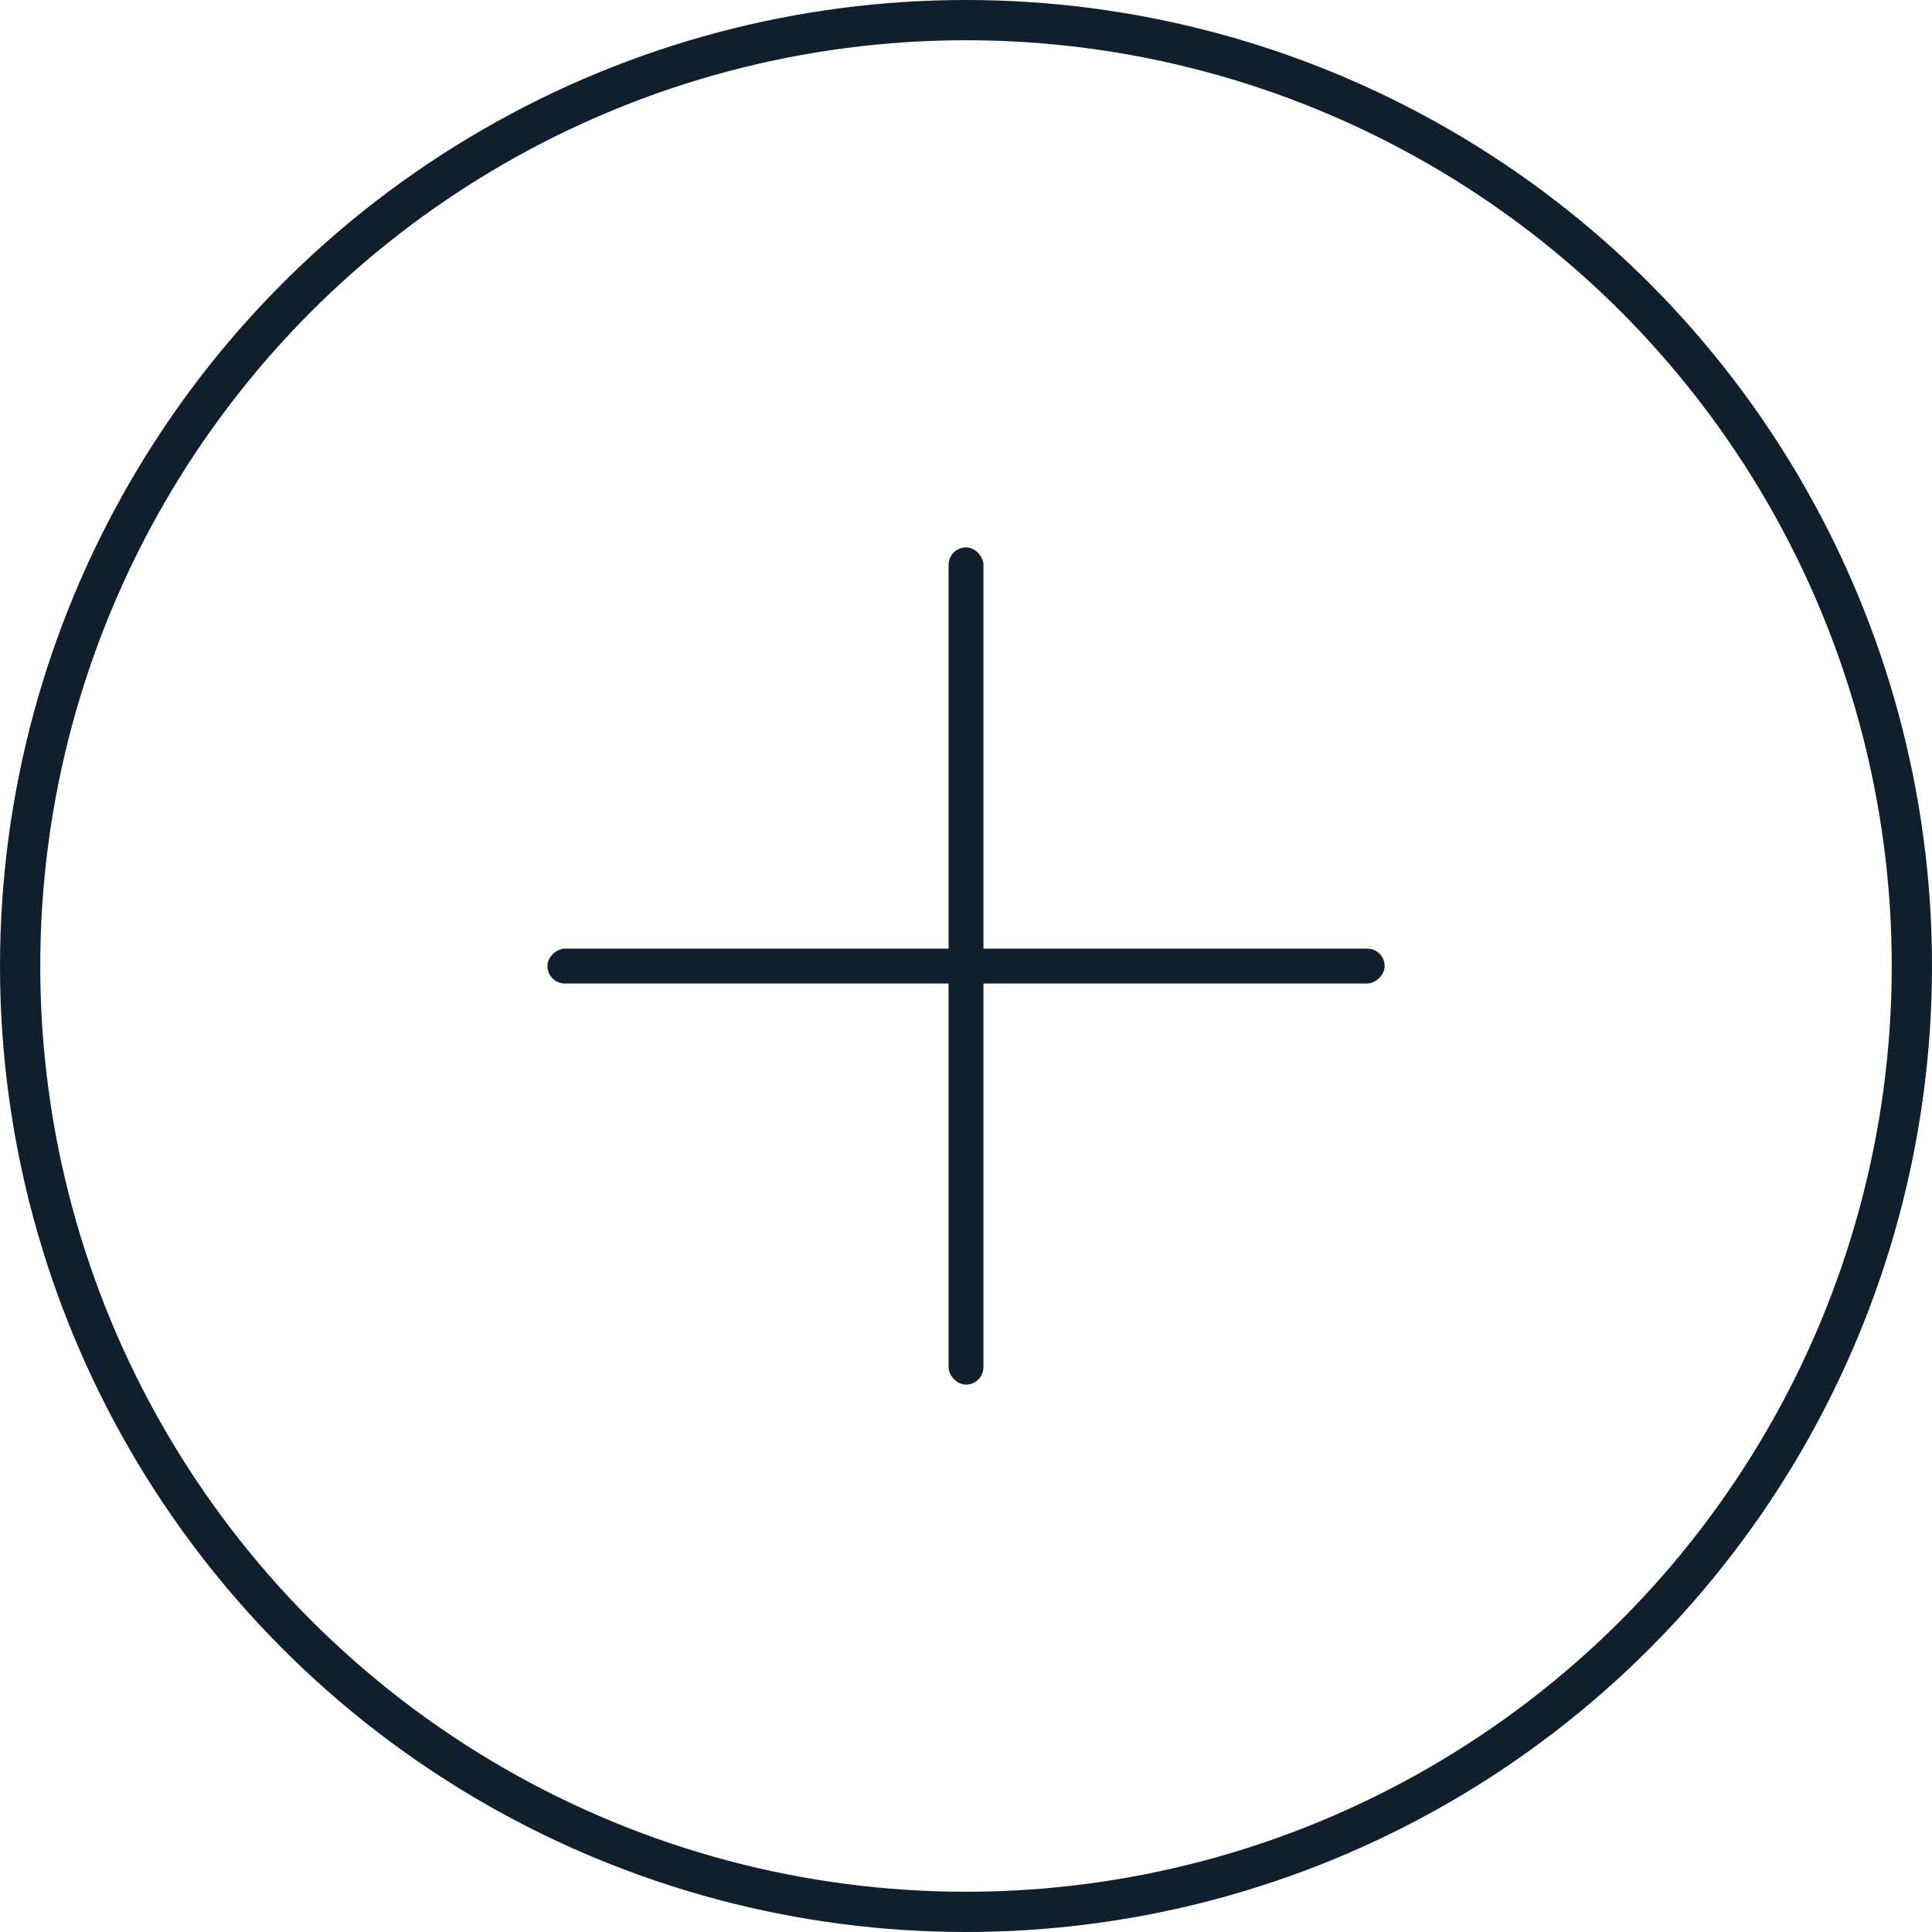 <svg xmlns="http://www.w3.org/2000/svg" width="48" height="48" viewBox="0 0 48 48">
    <defs>
        <style>
            .cls-2{fill:#0f1f2e}
        </style>
    </defs>
    <g id="btn-plus" transform="translate(-4321 -6851.978)">
        <g id="타원_1361" fill="none" stroke="#0f1f2e" transform="translate(4321 6851.978)">
            <circle cx="24" cy="24" r="24" stroke="none"/>
            <circle cx="24" cy="24" r="23.5"/>
        </g>
        <g id="ic_plus_16" transform="translate(4334.601 6865.578)">
            <rect id="사각형_4231" width=".867" height="20.8" class="cls-2" rx=".433" transform="translate(9.966)"/>
            <rect id="사각형_4232" width=".867" height="20.8" class="cls-2" rx=".433" transform="rotate(90 5.416 15.384)"/>
        </g>
    </g>
</svg>
